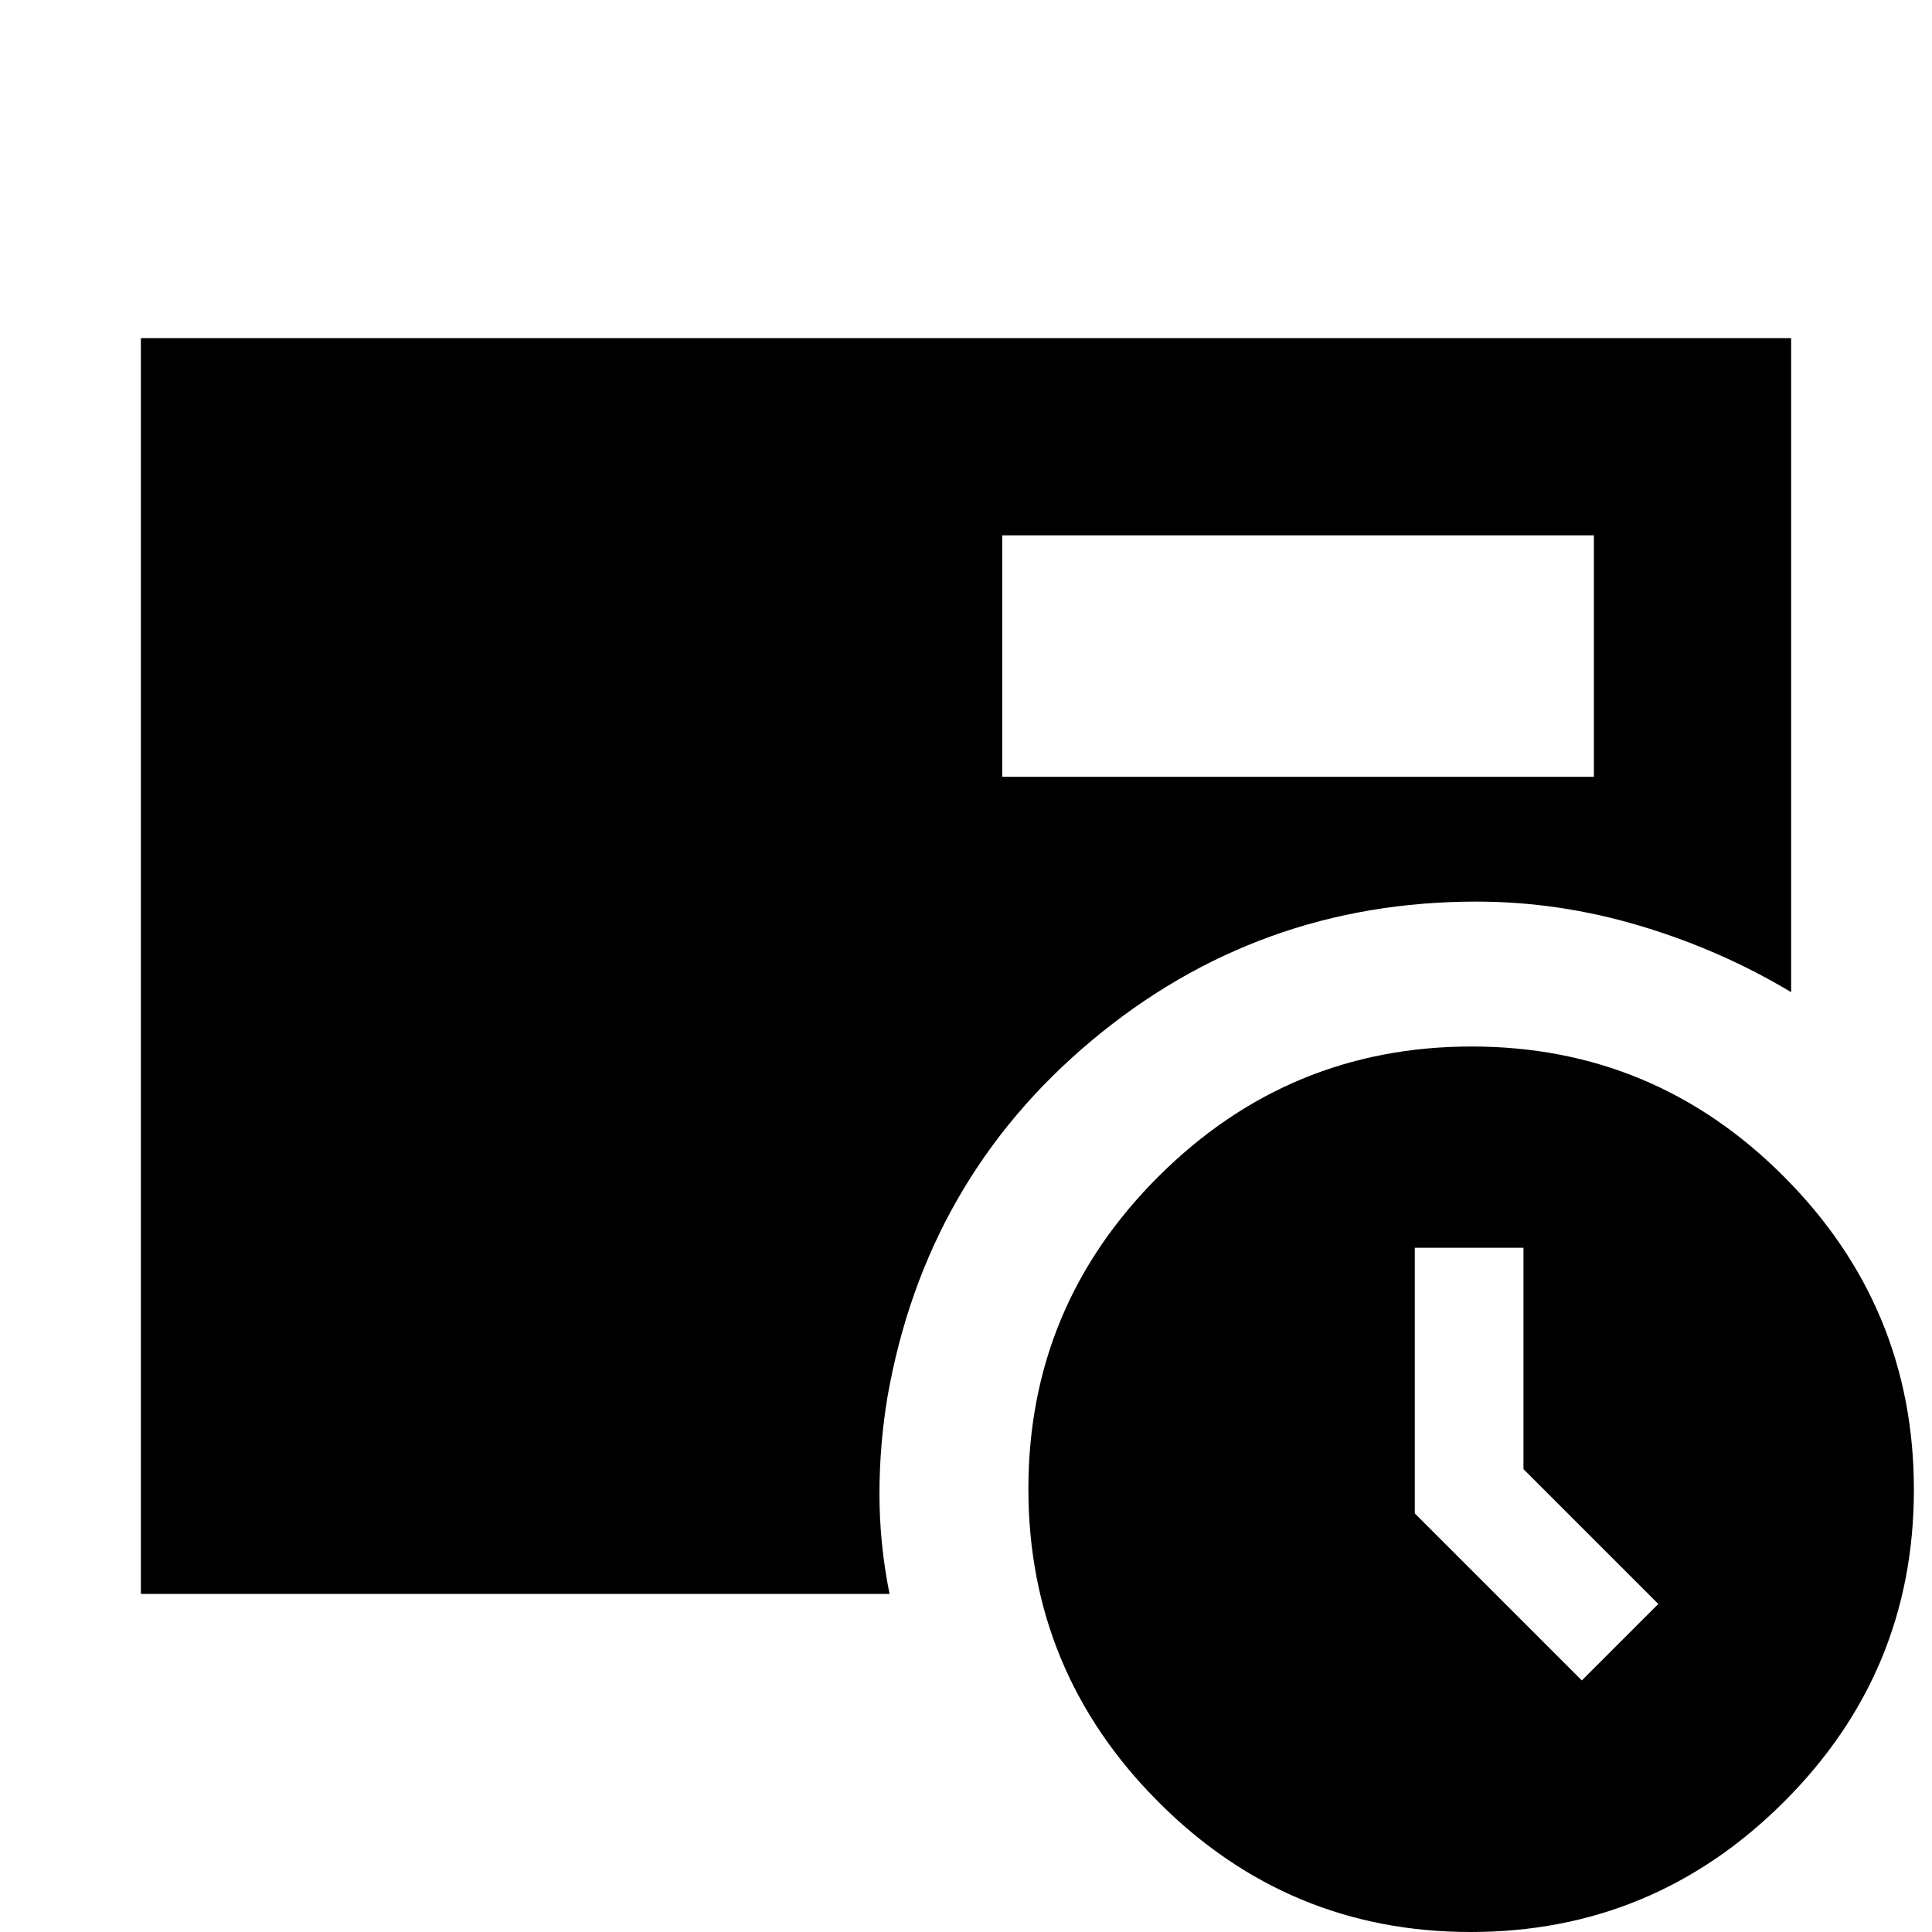 <svg xmlns="http://www.w3.org/2000/svg" height="20" viewBox="0 96 960 960" width="20"><path d="m786 931 38-38-67-67V716h-54v132l83 83ZM498 482h294V362H498v120Zm232.774 574Q640 1056 575.5 991.274t-64.5-155.5Q511 745 575.726 680.5t155.5-64.5Q822 616 886.5 680.726t64.5 155.5Q951 927 886.274 991.5t-155.5 64.5ZM70 888V264h820v325q-35-21-75.198-33-40.199-12-81.224-12Q625 544 542.5 613T441 790q-4 24-4 48.5t5 49.5H70Z"/></svg>
